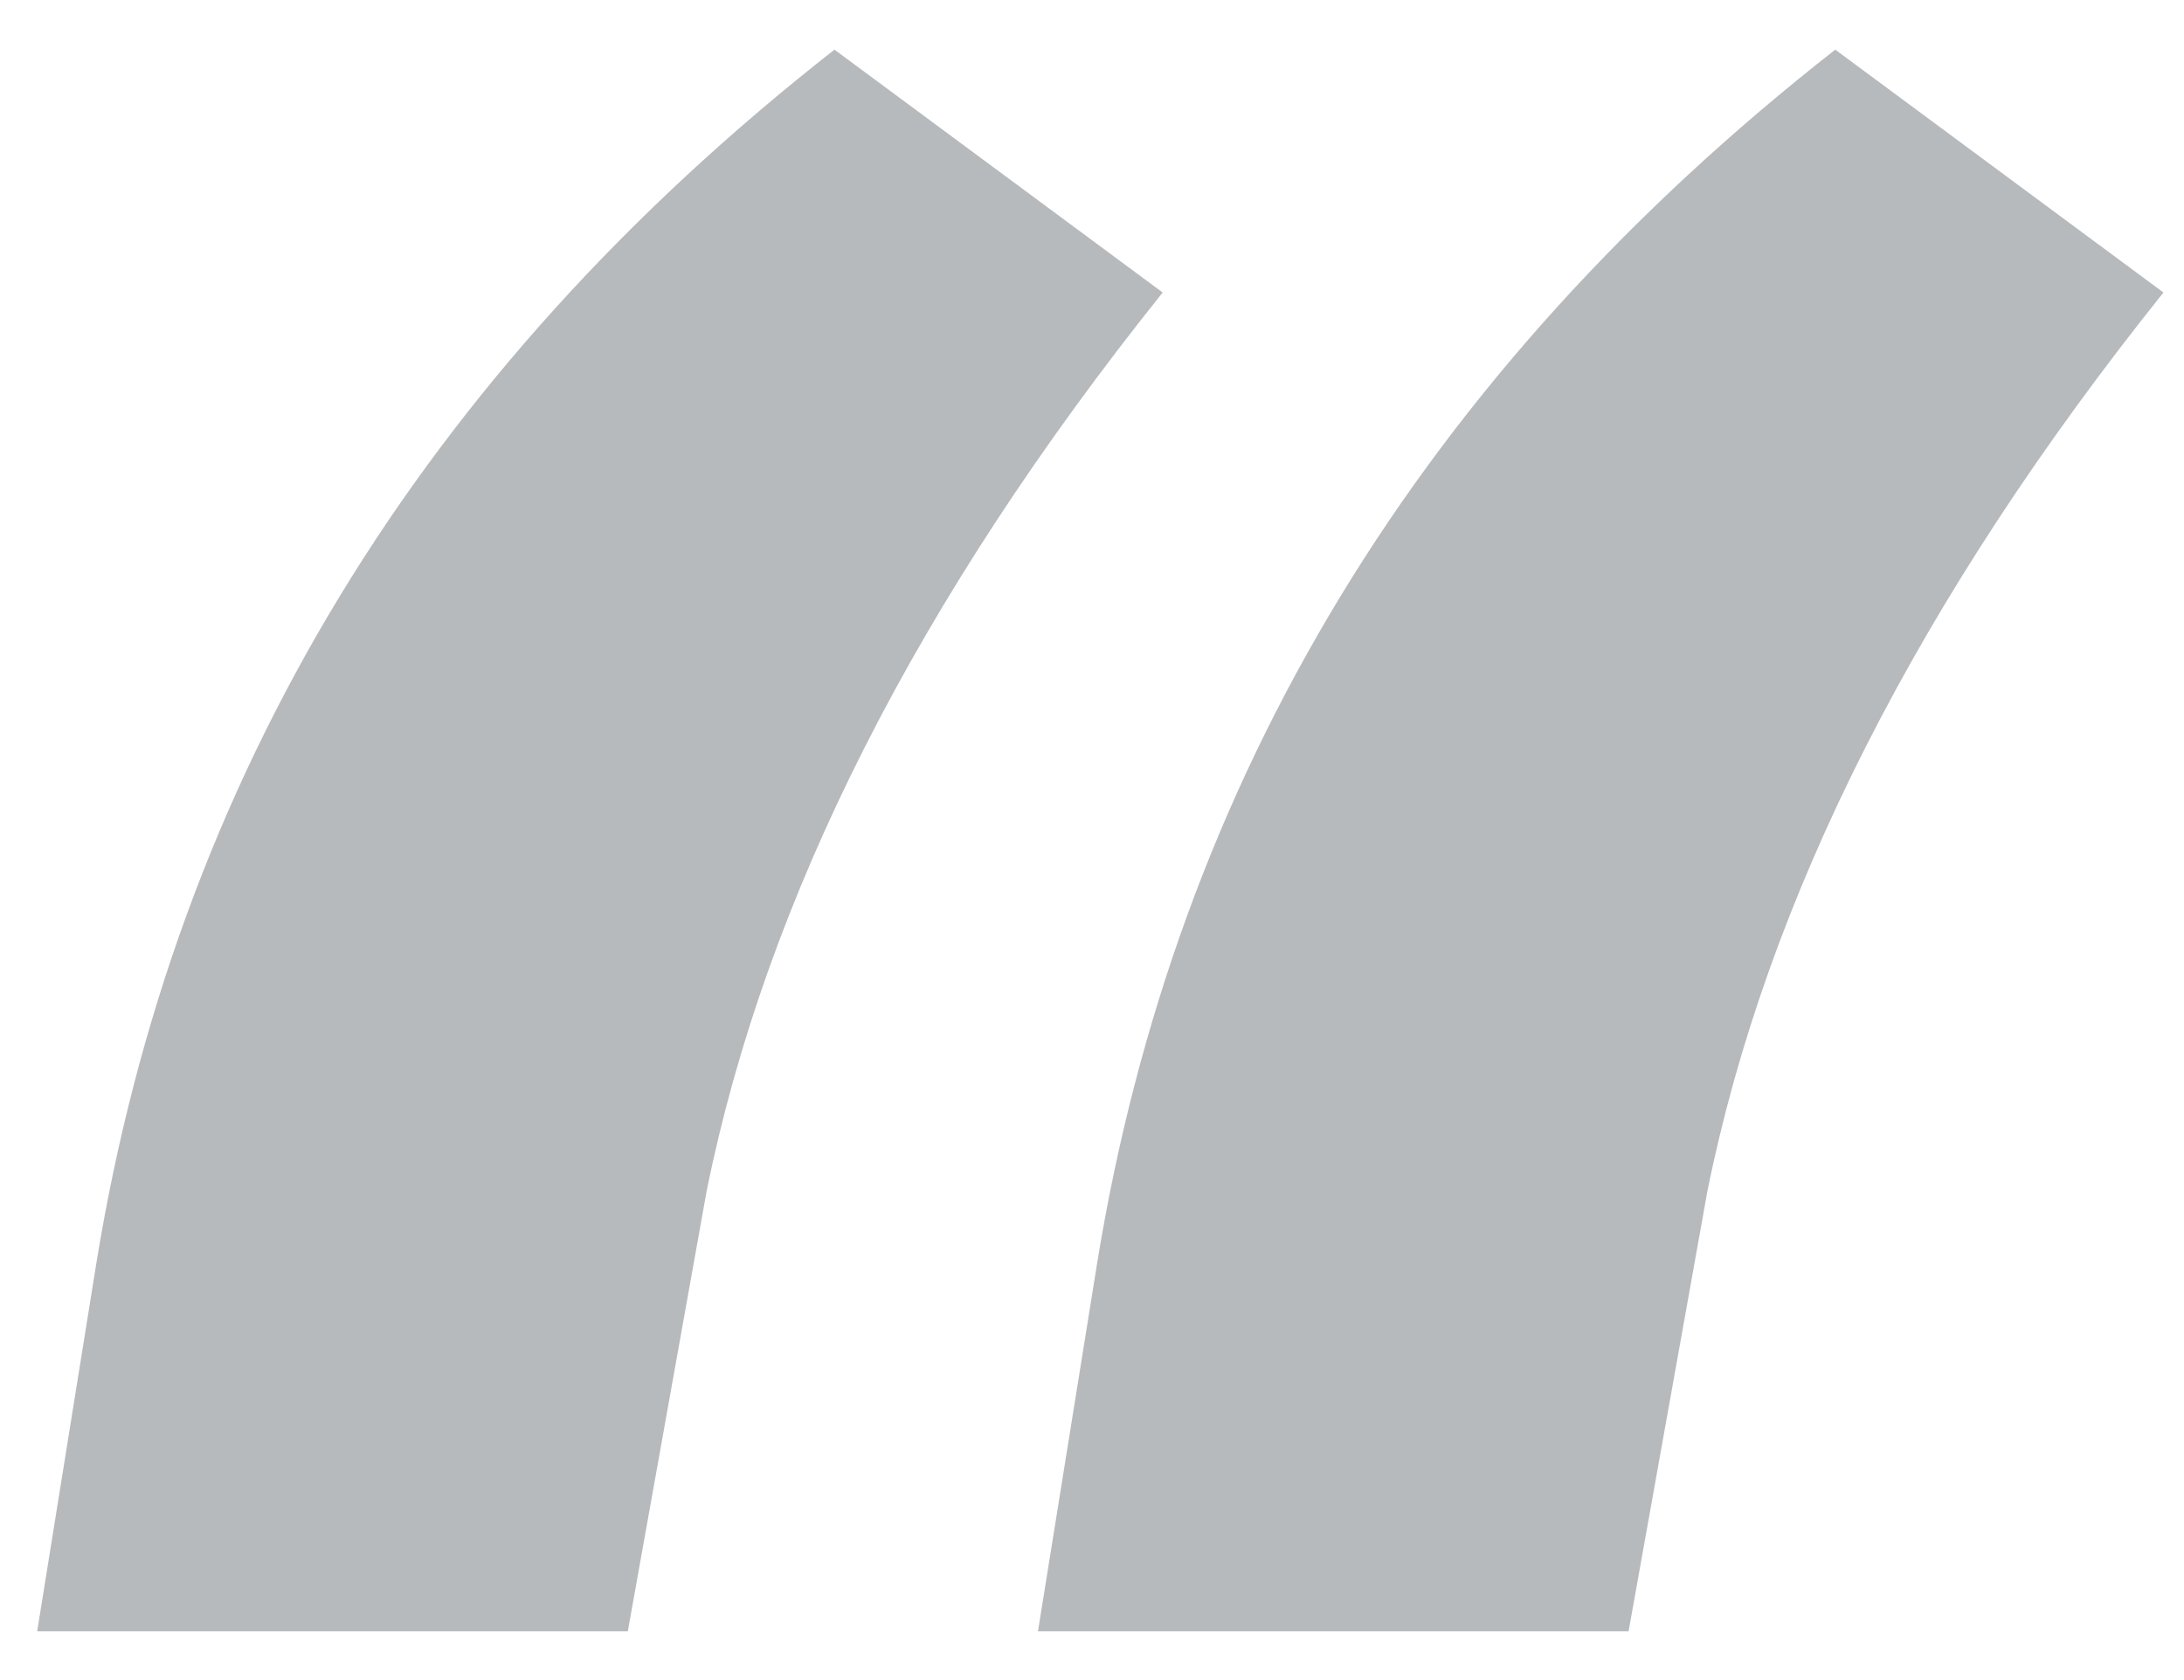 <svg width="39" height="30" fill="none" xmlns="http://www.w3.org/2000/svg"><path d="M14.902.887l5.86 4.336c-4.375 5.468-7.09 10.82-8.145 16.054l-1.406 7.852H.664l1.055-6.563c1.406-8.671 5.8-15.898 13.183-21.68zm17.871 0l5.86 4.336c-4.375 5.468-7.09 10.82-8.145 16.054l-1.406 7.852H18.535l1.055-6.563c1.406-8.671 5.8-15.898 13.183-21.68z" fill="#B7BABC"/></svg>